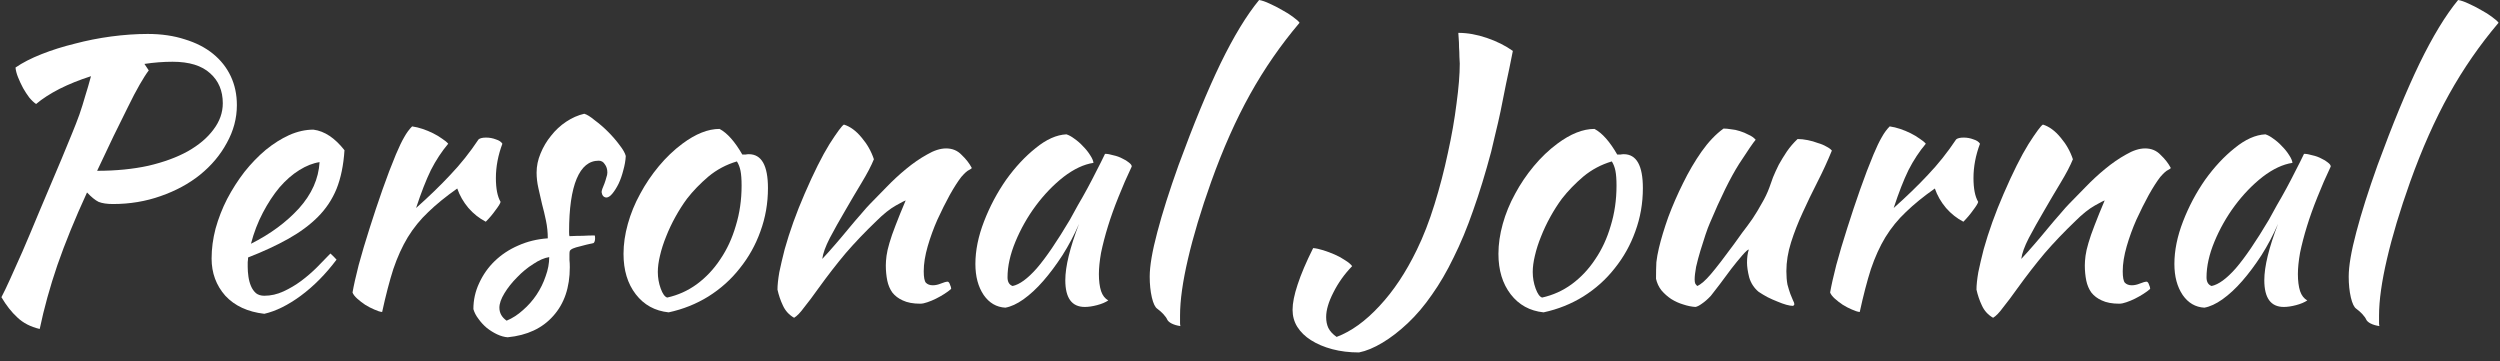 <svg width="180" height="26" viewBox="0 0 180 26" fill="none" xmlns="http://www.w3.org/2000/svg">
<rect x="0" y="0" width="180" height="26" fill="#333333" stroke="none"/>
<path d="M17.055 7.566C17.055 8.519 16.812 9.429 16.327 10.296C15.859 11.163 15.217 11.925 14.403 12.584C13.605 13.225 12.661 13.737 11.569 14.118C10.494 14.499 9.35 14.69 8.137 14.69C7.703 14.69 7.357 14.638 7.097 14.534C6.854 14.413 6.577 14.187 6.265 13.858C5.398 15.747 4.687 17.489 4.133 19.084C3.595 20.661 3.171 22.195 2.859 23.686C2.2 23.53 1.663 23.253 1.247 22.854C0.831 22.473 0.449 21.987 0.103 21.398C0.276 21.069 0.484 20.635 0.727 20.098C0.969 19.561 1.264 18.902 1.611 18.122C1.957 17.325 2.356 16.38 2.807 15.288C3.275 14.179 3.821 12.887 4.445 11.414C4.722 10.738 4.965 10.149 5.173 9.646C5.381 9.143 5.563 8.675 5.719 8.242C5.875 7.791 6.013 7.349 6.135 6.916C6.273 6.483 6.412 6.006 6.551 5.486C5.736 5.746 4.982 6.049 4.289 6.396C3.613 6.743 3.049 7.107 2.599 7.488C2.443 7.384 2.278 7.228 2.105 7.02C1.949 6.812 1.801 6.587 1.663 6.344C1.524 6.084 1.403 5.824 1.299 5.564C1.195 5.304 1.134 5.07 1.117 4.862C1.619 4.515 2.243 4.195 2.989 3.9C3.734 3.605 4.531 3.354 5.381 3.146C6.23 2.921 7.105 2.747 8.007 2.626C8.925 2.505 9.801 2.444 10.633 2.444C11.621 2.444 12.513 2.574 13.311 2.834C14.108 3.077 14.784 3.423 15.339 3.874C15.893 4.325 16.318 4.862 16.613 5.486C16.907 6.11 17.055 6.803 17.055 7.566ZM12.427 4.446C11.768 4.446 11.092 4.498 10.399 4.602L10.711 5.07C10.537 5.295 10.321 5.633 10.061 6.084C9.801 6.535 9.515 7.081 9.203 7.722C8.891 8.346 8.544 9.048 8.163 9.828C7.799 10.608 7.409 11.431 6.993 12.298C8.345 12.298 9.575 12.177 10.685 11.934C11.794 11.674 12.739 11.327 13.519 10.894C14.316 10.443 14.931 9.923 15.365 9.334C15.815 8.745 16.041 8.112 16.041 7.436C16.041 6.535 15.737 5.815 15.131 5.278C14.524 4.723 13.623 4.446 12.427 4.446Z" fill="white"/>
<path d="M24.803 10.816C24.733 11.891 24.543 12.818 24.231 13.598C23.919 14.361 23.468 15.037 22.879 15.626C22.307 16.198 21.605 16.718 20.773 17.186C19.941 17.654 18.97 18.105 17.861 18.538C17.861 18.642 17.852 18.755 17.835 18.876C17.835 18.98 17.835 19.093 17.835 19.214C17.835 19.439 17.852 19.673 17.887 19.916C17.921 20.159 17.982 20.384 18.069 20.592C18.155 20.8 18.277 20.973 18.433 21.112C18.589 21.233 18.788 21.294 19.031 21.294C19.499 21.294 19.958 21.19 20.409 20.982C20.859 20.774 21.284 20.523 21.683 20.228C22.099 19.916 22.48 19.587 22.827 19.24C23.191 18.876 23.511 18.547 23.789 18.252C23.962 18.408 24.109 18.555 24.231 18.694C23.451 19.734 22.593 20.601 21.657 21.294C20.738 21.97 19.863 22.403 19.031 22.594C17.835 22.455 16.899 22.022 16.223 21.294C15.564 20.549 15.235 19.656 15.235 18.616C15.235 17.905 15.33 17.186 15.521 16.458C15.729 15.713 16.006 15.002 16.353 14.326C16.717 13.633 17.133 12.983 17.601 12.376C18.086 11.769 18.597 11.241 19.135 10.79C19.689 10.339 20.253 9.984 20.825 9.724C21.414 9.464 21.995 9.334 22.567 9.334C23.364 9.438 24.109 9.932 24.803 10.816ZM23.009 11.674C22.541 11.743 22.055 11.934 21.553 12.246C21.05 12.558 20.573 12.974 20.123 13.494C19.689 14.014 19.291 14.621 18.927 15.314C18.563 16.007 18.277 16.753 18.069 17.55C19.455 16.857 20.608 16.007 21.527 15.002C22.445 13.979 22.939 12.87 23.009 11.674Z" fill="white"/>
<path d="M25.382 21.06C25.469 20.557 25.616 19.899 25.824 19.084C26.05 18.252 26.31 17.377 26.604 16.458C26.899 15.522 27.211 14.586 27.54 13.65C27.87 12.714 28.19 11.873 28.502 11.128C28.728 10.591 28.927 10.175 29.1 9.88C29.274 9.568 29.464 9.308 29.672 9.1C29.915 9.135 30.166 9.195 30.426 9.282C30.686 9.369 30.938 9.473 31.18 9.594C31.423 9.715 31.64 9.845 31.83 9.984C32.021 10.105 32.168 10.227 32.272 10.348C31.804 10.903 31.388 11.535 31.024 12.246C30.678 12.957 30.322 13.867 29.958 14.976C30.894 14.144 31.718 13.347 32.428 12.584C33.156 11.821 33.832 10.972 34.456 10.036C34.56 9.949 34.742 9.906 35.002 9.906C35.245 9.906 35.479 9.949 35.704 10.036C35.93 10.105 36.086 10.209 36.172 10.348C35.86 11.18 35.704 12.003 35.704 12.818C35.704 13.581 35.817 14.153 36.042 14.534C36.025 14.638 35.904 14.837 35.678 15.132C35.47 15.427 35.236 15.704 34.976 15.964C34.508 15.721 34.092 15.392 33.728 14.976C33.364 14.543 33.096 14.075 32.922 13.572C32.108 14.144 31.414 14.707 30.842 15.262C30.27 15.799 29.776 16.406 29.36 17.082C28.962 17.741 28.615 18.503 28.32 19.37C28.043 20.237 27.774 21.268 27.514 22.464C27.358 22.447 27.168 22.386 26.942 22.282C26.734 22.195 26.518 22.083 26.292 21.944C26.084 21.805 25.894 21.658 25.72 21.502C25.547 21.346 25.434 21.199 25.382 21.06Z" fill="white"/>
<path d="M45.056 11.232C45.039 11.561 44.978 11.908 44.874 12.272C44.788 12.619 44.675 12.939 44.536 13.234C44.398 13.511 44.251 13.745 44.094 13.936C43.938 14.127 43.791 14.222 43.653 14.222C43.462 14.205 43.349 14.075 43.315 13.832C43.315 13.78 43.332 13.702 43.367 13.598C43.419 13.477 43.471 13.347 43.523 13.208C43.575 13.069 43.618 12.931 43.653 12.792C43.705 12.653 43.73 12.532 43.73 12.428C43.73 12.185 43.67 11.986 43.548 11.83C43.444 11.657 43.297 11.57 43.106 11.57C42.413 11.57 41.885 12.003 41.52 12.87C41.157 13.737 40.974 15.011 40.974 16.692C40.974 16.865 40.983 16.969 41.001 17.004C41.364 16.987 41.685 16.978 41.962 16.978C42.257 16.961 42.543 16.952 42.821 16.952C42.838 16.987 42.846 17.056 42.846 17.16C42.846 17.316 42.812 17.429 42.742 17.498C42.344 17.585 42.023 17.663 41.781 17.732C41.555 17.784 41.382 17.836 41.261 17.888C41.139 17.94 41.061 18.001 41.026 18.07C41.009 18.122 41.001 18.2 41.001 18.304C41.001 18.443 41.001 18.581 41.001 18.72C41.018 18.859 41.026 19.032 41.026 19.24C41.026 20.696 40.628 21.866 39.831 22.75C39.05 23.634 37.959 24.145 36.554 24.284C36.312 24.267 36.06 24.197 35.8 24.076C35.541 23.955 35.289 23.799 35.047 23.608C34.821 23.417 34.622 23.201 34.449 22.958C34.275 22.733 34.154 22.499 34.084 22.256C34.084 21.597 34.223 20.973 34.501 20.384C34.778 19.777 35.151 19.249 35.618 18.798C36.104 18.33 36.667 17.957 37.309 17.68C37.967 17.385 38.678 17.212 39.441 17.16C39.441 16.727 39.397 16.302 39.31 15.886C39.224 15.47 39.129 15.071 39.025 14.69C38.938 14.291 38.851 13.91 38.764 13.546C38.678 13.165 38.635 12.792 38.635 12.428C38.635 11.96 38.73 11.501 38.92 11.05C39.111 10.582 39.362 10.157 39.675 9.776C39.986 9.377 40.35 9.039 40.767 8.762C41.182 8.485 41.616 8.294 42.066 8.19C42.257 8.242 42.508 8.398 42.821 8.658C43.15 8.901 43.471 9.178 43.782 9.49C44.094 9.802 44.372 10.123 44.614 10.452C44.857 10.764 45.005 11.024 45.056 11.232ZM36.477 23.088C36.892 22.915 37.282 22.663 37.647 22.334C38.028 22.005 38.357 21.632 38.635 21.216C38.912 20.8 39.129 20.358 39.285 19.89C39.458 19.422 39.544 18.963 39.544 18.512C39.198 18.564 38.816 18.729 38.401 19.006C37.984 19.266 37.594 19.587 37.23 19.968C36.867 20.332 36.563 20.713 36.321 21.112C36.078 21.511 35.956 21.857 35.956 22.152C35.956 22.533 36.13 22.845 36.477 23.088Z" fill="white"/>
<path d="M48.143 22.49C47.155 22.386 46.366 21.953 45.777 21.19C45.187 20.427 44.893 19.457 44.893 18.278C44.893 17.585 44.997 16.865 45.205 16.12C45.413 15.375 45.707 14.655 46.089 13.962C46.47 13.251 46.921 12.584 47.441 11.96C47.961 11.336 48.524 10.799 49.131 10.348C50.084 9.637 50.977 9.282 51.809 9.282C52.363 9.577 52.909 10.192 53.447 11.128C53.533 11.128 53.611 11.128 53.681 11.128C53.75 11.111 53.828 11.102 53.915 11.102C54.833 11.102 55.293 11.917 55.293 13.546C55.293 14.638 55.111 15.678 54.747 16.666C54.4 17.637 53.906 18.521 53.265 19.318C52.641 20.115 51.887 20.791 51.003 21.346C50.136 21.883 49.183 22.265 48.143 22.49ZM49.469 14.3C49.174 14.699 48.897 15.132 48.637 15.6C48.377 16.068 48.151 16.545 47.961 17.03C47.77 17.498 47.623 17.957 47.519 18.408C47.415 18.841 47.363 19.231 47.363 19.578C47.363 19.994 47.432 20.393 47.571 20.774C47.709 21.155 47.865 21.372 48.039 21.424C48.819 21.251 49.529 20.93 50.171 20.462C50.829 19.977 51.393 19.379 51.861 18.668C52.346 17.957 52.719 17.151 52.979 16.25C53.256 15.349 53.395 14.387 53.395 13.364C53.395 12.913 53.369 12.558 53.317 12.298C53.265 12.038 53.178 11.813 53.057 11.622C52.294 11.847 51.609 12.211 51.003 12.714C50.413 13.217 49.902 13.745 49.469 14.3Z" fill="white"/>
<path d="M60.763 8.97C61.214 9.109 61.639 9.421 62.037 9.906C62.436 10.374 62.731 10.894 62.921 11.466C62.731 11.934 62.436 12.497 62.037 13.156C61.639 13.815 61.24 14.491 60.841 15.184C60.443 15.86 60.079 16.51 59.749 17.134C59.437 17.741 59.255 18.243 59.203 18.642C59.481 18.347 59.784 18.009 60.113 17.628C60.46 17.229 60.789 16.839 61.101 16.458C61.431 16.059 61.734 15.704 62.011 15.392C62.289 15.063 62.505 14.82 62.661 14.664C62.991 14.317 63.381 13.919 63.831 13.468C64.282 13 64.75 12.567 65.235 12.168C65.738 11.752 66.241 11.405 66.743 11.128C67.246 10.833 67.705 10.686 68.121 10.686C68.572 10.686 68.945 10.842 69.239 11.154C69.551 11.449 69.794 11.761 69.967 12.09C69.967 12.125 69.898 12.177 69.759 12.246C69.638 12.298 69.456 12.463 69.213 12.74C68.971 13.052 68.693 13.485 68.381 14.04C68.087 14.577 67.792 15.167 67.497 15.808C67.22 16.432 66.986 17.073 66.795 17.732C66.605 18.391 66.509 18.989 66.509 19.526C66.509 19.959 66.561 20.237 66.665 20.358C66.787 20.479 66.951 20.54 67.159 20.54C67.35 20.54 67.549 20.497 67.757 20.41C67.965 20.323 68.13 20.28 68.251 20.28C68.321 20.315 68.373 20.393 68.407 20.514C68.459 20.618 68.485 20.713 68.485 20.8C68.347 20.921 68.182 21.043 67.991 21.164C67.801 21.285 67.601 21.398 67.393 21.502C67.185 21.606 66.977 21.693 66.769 21.762C66.579 21.831 66.405 21.866 66.249 21.866C65.747 21.866 65.331 21.788 65.001 21.632C64.689 21.493 64.438 21.303 64.247 21.06C64.074 20.817 63.953 20.531 63.883 20.202C63.814 19.855 63.779 19.491 63.779 19.11C63.779 18.902 63.797 18.668 63.831 18.408C63.866 18.148 63.935 17.845 64.039 17.498C64.143 17.134 64.291 16.709 64.481 16.224C64.672 15.721 64.915 15.123 65.209 14.43C65.175 14.43 64.941 14.551 64.507 14.794C64.074 15.037 63.606 15.409 63.103 15.912C62.289 16.692 61.552 17.463 60.893 18.226C60.252 18.989 59.593 19.838 58.917 20.774C58.536 21.311 58.198 21.762 57.903 22.126C57.626 22.507 57.383 22.759 57.175 22.88C56.811 22.672 56.543 22.377 56.369 21.996C56.196 21.632 56.066 21.251 55.979 20.852C55.979 20.523 56.023 20.107 56.109 19.604C56.213 19.101 56.343 18.547 56.499 17.94C56.673 17.316 56.881 16.666 57.123 15.99C57.366 15.314 57.635 14.638 57.929 13.962C58.588 12.437 59.186 11.241 59.723 10.374C60.278 9.507 60.625 9.039 60.763 8.97Z" fill="white"/>
<path d="M79.562 11.076C79.736 11.076 79.935 11.111 80.16 11.18C80.403 11.232 80.62 11.31 80.81 11.414C81.001 11.501 81.157 11.596 81.278 11.7C81.417 11.804 81.486 11.899 81.486 11.986C81.14 12.714 80.819 13.451 80.524 14.196C80.23 14.924 79.978 15.626 79.77 16.302C79.562 16.978 79.398 17.611 79.276 18.2C79.172 18.789 79.12 19.301 79.12 19.734C79.12 20.219 79.172 20.627 79.276 20.956C79.38 21.268 79.554 21.493 79.796 21.632C79.588 21.771 79.32 21.883 78.99 21.97C78.661 22.057 78.366 22.1 78.106 22.1C77.17 22.1 76.702 21.459 76.702 20.176C76.702 19.188 77.032 17.836 77.69 16.12C77.344 16.917 76.945 17.671 76.494 18.382C76.044 19.075 75.584 19.691 75.116 20.228C74.648 20.765 74.172 21.207 73.686 21.554C73.218 21.883 72.785 22.083 72.386 22.152C71.745 22.117 71.225 21.814 70.826 21.242C70.428 20.653 70.228 19.907 70.228 19.006C70.228 18.035 70.436 17.013 70.852 15.938C71.268 14.863 71.797 13.867 72.438 12.948C73.097 12.029 73.808 11.267 74.57 10.66C75.333 10.036 76.07 9.707 76.78 9.672C76.954 9.724 77.144 9.828 77.352 9.984C77.578 10.14 77.786 10.322 77.976 10.53C78.184 10.738 78.358 10.955 78.496 11.18C78.635 11.388 78.713 11.57 78.73 11.726C78.037 11.83 77.318 12.168 76.572 12.74C75.844 13.312 75.177 14.005 74.57 14.82C73.981 15.617 73.496 16.475 73.114 17.394C72.733 18.313 72.542 19.171 72.542 19.968C72.542 20.297 72.664 20.505 72.906 20.592C73.409 20.488 73.99 20.063 74.648 19.318C75.307 18.555 76.104 17.385 77.04 15.808C77.214 15.496 77.404 15.149 77.612 14.768C77.838 14.387 78.063 13.988 78.288 13.572C78.514 13.156 78.73 12.74 78.938 12.324C79.164 11.891 79.372 11.475 79.562 11.076Z" fill="white"/>
<path d="M82.779 19.916C82.779 19.153 82.961 18.087 83.325 16.718C83.689 15.331 84.201 13.719 84.859 11.882C85.934 8.953 86.939 6.517 87.875 4.576C88.829 2.617 89.756 1.092 90.657 0C90.865 0.035 91.117 0.121 91.411 0.26C91.723 0.399 92.026 0.555 92.321 0.728C92.616 0.884 92.876 1.049 93.101 1.222C93.344 1.395 93.5 1.534 93.569 1.638C92.217 3.233 91.03 4.949 90.007 6.786C88.984 8.623 88.049 10.729 87.199 13.104C86.471 15.149 85.916 16.995 85.535 18.642C85.154 20.271 84.963 21.632 84.963 22.724C84.963 23.019 84.963 23.201 84.963 23.27C84.963 23.339 84.972 23.409 84.989 23.478C84.746 23.443 84.538 23.383 84.365 23.296C84.192 23.209 84.079 23.105 84.027 22.984C83.993 22.897 83.897 22.767 83.741 22.594C83.585 22.438 83.447 22.317 83.325 22.23C83.169 22.126 83.039 21.857 82.935 21.424C82.831 20.973 82.779 20.471 82.779 19.916Z" fill="white"/>
<path d="M104.999 2.366C105.658 2.366 106.342 2.487 107.053 2.73C107.764 2.973 108.388 3.285 108.925 3.666C108.752 4.55 108.587 5.347 108.431 6.058C108.292 6.769 108.162 7.419 108.041 8.008C107.92 8.58 107.798 9.109 107.677 9.594C107.573 10.062 107.469 10.504 107.365 10.92C106.949 12.48 106.516 13.893 106.065 15.158C105.632 16.406 105.164 17.533 104.661 18.538C104.176 19.543 103.656 20.436 103.101 21.216C102.564 21.996 101.983 22.681 101.359 23.27C100.752 23.842 100.146 24.31 99.539 24.674C98.932 25.038 98.369 25.272 97.849 25.376C97.156 25.376 96.514 25.298 95.925 25.142C95.336 24.986 94.824 24.769 94.391 24.492C93.975 24.232 93.646 23.911 93.403 23.53C93.178 23.166 93.065 22.759 93.065 22.308C93.065 21.823 93.186 21.216 93.429 20.488C93.672 19.743 94.044 18.867 94.547 17.862C94.755 17.879 94.998 17.931 95.275 18.018C95.552 18.105 95.83 18.209 96.107 18.33C96.384 18.451 96.636 18.59 96.861 18.746C97.086 18.885 97.251 19.023 97.355 19.162C96.8 19.734 96.35 20.367 96.003 21.06C95.656 21.736 95.483 22.325 95.483 22.828C95.483 23.123 95.535 23.383 95.639 23.608C95.76 23.851 95.96 24.067 96.237 24.258C97.294 23.859 98.326 23.114 99.331 22.022C100.336 20.947 101.229 19.604 102.009 17.992C102.477 17.039 102.902 15.947 103.283 14.716C103.664 13.485 103.985 12.255 104.245 11.024C104.522 9.776 104.73 8.589 104.869 7.462C105.025 6.318 105.103 5.356 105.103 4.576C105.103 4.455 105.094 4.29 105.077 4.082C105.077 3.857 105.068 3.631 105.051 3.406C105.051 3.163 105.042 2.947 105.025 2.756C105.008 2.565 104.999 2.435 104.999 2.366Z" fill="white"/>
<path d="M111.137 22.49C110.149 22.386 109.36 21.953 108.771 21.19C108.182 20.427 107.887 19.457 107.887 18.278C107.887 17.585 107.991 16.865 108.199 16.12C108.407 15.375 108.702 14.655 109.083 13.962C109.464 13.251 109.915 12.584 110.435 11.96C110.955 11.336 111.518 10.799 112.125 10.348C113.078 9.637 113.971 9.282 114.803 9.282C115.358 9.577 115.904 10.192 116.441 11.128C116.528 11.128 116.606 11.128 116.675 11.128C116.744 11.111 116.822 11.102 116.909 11.102C117.828 11.102 118.287 11.917 118.287 13.546C118.287 14.638 118.105 15.678 117.741 16.666C117.394 17.637 116.9 18.521 116.259 19.318C115.635 20.115 114.881 20.791 113.997 21.346C113.13 21.883 112.177 22.265 111.137 22.49ZM112.463 14.3C112.168 14.699 111.891 15.132 111.631 15.6C111.371 16.068 111.146 16.545 110.955 17.03C110.764 17.498 110.617 17.957 110.513 18.408C110.409 18.841 110.357 19.231 110.357 19.578C110.357 19.994 110.426 20.393 110.565 20.774C110.704 21.155 110.86 21.372 111.033 21.424C111.813 21.251 112.524 20.93 113.165 20.462C113.824 19.977 114.387 19.379 114.855 18.668C115.34 17.957 115.713 17.151 115.973 16.25C116.25 15.349 116.389 14.387 116.389 13.364C116.389 12.913 116.363 12.558 116.311 12.298C116.259 12.038 116.172 11.813 116.051 11.622C115.288 11.847 114.604 12.211 113.997 12.714C113.408 13.217 112.896 13.745 112.463 14.3Z" fill="white"/>
<path d="M126.617 21.008C126.288 20.731 126.063 20.384 125.941 19.968C125.837 19.552 125.785 19.197 125.785 18.902C125.785 18.538 125.829 18.226 125.915 17.966C125.846 17.966 125.69 18.105 125.447 18.382C125.205 18.659 124.936 18.989 124.641 19.37C124.364 19.751 124.087 20.124 123.809 20.488C123.532 20.852 123.324 21.121 123.185 21.294C122.96 21.537 122.743 21.727 122.535 21.866C122.345 22.005 122.189 22.083 122.067 22.1C121.79 22.083 121.495 22.022 121.183 21.918C120.889 21.831 120.603 21.701 120.325 21.528C120.065 21.355 119.831 21.147 119.623 20.904C119.433 20.661 119.303 20.384 119.233 20.072C119.233 19.587 119.242 19.188 119.259 18.876C119.294 18.564 119.355 18.226 119.441 17.862C119.597 17.203 119.823 16.458 120.117 15.626C120.429 14.794 120.785 13.979 121.183 13.182C121.582 12.367 122.024 11.613 122.509 10.92C123.012 10.209 123.541 9.655 124.095 9.256C124.251 9.256 124.433 9.273 124.641 9.308C124.849 9.325 125.057 9.369 125.265 9.438C125.491 9.507 125.699 9.594 125.889 9.698C126.097 9.785 126.271 9.906 126.409 10.062C126.253 10.235 125.855 10.816 125.213 11.804C124.589 12.792 123.887 14.213 123.107 16.068C123.021 16.259 122.917 16.536 122.795 16.9C122.674 17.264 122.553 17.645 122.431 18.044C122.31 18.443 122.206 18.833 122.119 19.214C122.05 19.595 122.015 19.899 122.015 20.124C122.015 20.263 122.033 20.367 122.067 20.436C122.119 20.505 122.163 20.557 122.197 20.592C122.457 20.488 122.787 20.202 123.185 19.734C123.584 19.266 124.139 18.547 124.849 17.576C125.023 17.333 125.222 17.056 125.447 16.744C125.69 16.432 125.933 16.103 126.175 15.756C126.418 15.392 126.643 15.019 126.851 14.638C127.077 14.257 127.259 13.875 127.397 13.494C127.467 13.286 127.553 13.043 127.657 12.766C127.779 12.471 127.917 12.168 128.073 11.856C128.247 11.544 128.437 11.232 128.645 10.92C128.871 10.591 129.131 10.287 129.425 10.01C129.651 10.01 129.893 10.036 130.153 10.088C130.413 10.14 130.656 10.209 130.881 10.296C131.124 10.365 131.332 10.452 131.505 10.556C131.679 10.643 131.809 10.738 131.895 10.842C131.583 11.605 131.237 12.359 130.855 13.104C130.474 13.849 130.119 14.586 129.789 15.314C129.46 16.025 129.183 16.735 128.957 17.446C128.732 18.157 128.619 18.85 128.619 19.526C128.619 19.89 128.645 20.211 128.697 20.488C128.767 20.748 128.836 20.973 128.905 21.164C128.975 21.337 129.035 21.485 129.087 21.606C129.157 21.727 129.191 21.831 129.191 21.918C129.191 21.935 129.174 21.961 129.139 21.996C129.122 22.013 129.105 22.022 129.087 22.022C128.966 22.022 128.81 21.996 128.619 21.944C128.429 21.892 128.212 21.814 127.969 21.71C127.744 21.623 127.51 21.519 127.267 21.398C127.042 21.277 126.825 21.147 126.617 21.008Z" fill="white"/>
<path d="M131.769 21.06C131.856 20.557 132.003 19.899 132.211 19.084C132.436 18.252 132.696 17.377 132.991 16.458C133.286 15.522 133.598 14.586 133.927 13.65C134.256 12.714 134.577 11.873 134.889 11.128C135.114 10.591 135.314 10.175 135.487 9.88C135.66 9.568 135.851 9.308 136.059 9.1C136.302 9.135 136.553 9.195 136.813 9.282C137.073 9.369 137.324 9.473 137.567 9.594C137.81 9.715 138.026 9.845 138.217 9.984C138.408 10.105 138.555 10.227 138.659 10.348C138.191 10.903 137.775 11.535 137.411 12.246C137.064 12.957 136.709 13.867 136.345 14.976C137.281 14.144 138.104 13.347 138.815 12.584C139.543 11.821 140.219 10.972 140.843 10.036C140.947 9.949 141.129 9.906 141.389 9.906C141.632 9.906 141.866 9.949 142.091 10.036C142.316 10.105 142.472 10.209 142.559 10.348C142.247 11.18 142.091 12.003 142.091 12.818C142.091 13.581 142.204 14.153 142.429 14.534C142.412 14.638 142.29 14.837 142.065 15.132C141.857 15.427 141.623 15.704 141.363 15.964C140.895 15.721 140.479 15.392 140.115 14.976C139.751 14.543 139.482 14.075 139.309 13.572C138.494 14.144 137.801 14.707 137.229 15.262C136.657 15.799 136.163 16.406 135.747 17.082C135.348 17.741 135.002 18.503 134.707 19.37C134.43 20.237 134.161 21.268 133.901 22.464C133.745 22.447 133.554 22.386 133.329 22.282C133.121 22.195 132.904 22.083 132.679 21.944C132.471 21.805 132.28 21.658 132.107 21.502C131.934 21.346 131.821 21.199 131.769 21.06Z" fill="white"/>
<path d="M147.091 8.97C147.542 9.109 147.967 9.421 148.365 9.906C148.764 10.374 149.059 10.894 149.249 11.466C149.059 11.934 148.764 12.497 148.365 13.156C147.967 13.815 147.568 14.491 147.169 15.184C146.771 15.86 146.407 16.51 146.077 17.134C145.765 17.741 145.583 18.243 145.531 18.642C145.809 18.347 146.112 18.009 146.441 17.628C146.788 17.229 147.117 16.839 147.429 16.458C147.759 16.059 148.062 15.704 148.339 15.392C148.617 15.063 148.833 14.82 148.989 14.664C149.319 14.317 149.709 13.919 150.159 13.468C150.61 13 151.078 12.567 151.563 12.168C152.066 11.752 152.569 11.405 153.071 11.128C153.574 10.833 154.033 10.686 154.449 10.686C154.9 10.686 155.273 10.842 155.567 11.154C155.879 11.449 156.122 11.761 156.295 12.09C156.295 12.125 156.226 12.177 156.087 12.246C155.966 12.298 155.784 12.463 155.541 12.74C155.299 13.052 155.021 13.485 154.709 14.04C154.415 14.577 154.12 15.167 153.825 15.808C153.548 16.432 153.314 17.073 153.123 17.732C152.933 18.391 152.837 18.989 152.837 19.526C152.837 19.959 152.889 20.237 152.993 20.358C153.115 20.479 153.279 20.54 153.487 20.54C153.678 20.54 153.877 20.497 154.085 20.41C154.293 20.323 154.458 20.28 154.579 20.28C154.649 20.315 154.701 20.393 154.735 20.514C154.787 20.618 154.813 20.713 154.813 20.8C154.675 20.921 154.51 21.043 154.319 21.164C154.129 21.285 153.929 21.398 153.721 21.502C153.513 21.606 153.305 21.693 153.097 21.762C152.907 21.831 152.733 21.866 152.577 21.866C152.075 21.866 151.659 21.788 151.329 21.632C151.017 21.493 150.766 21.303 150.575 21.06C150.402 20.817 150.281 20.531 150.211 20.202C150.142 19.855 150.107 19.491 150.107 19.11C150.107 18.902 150.125 18.668 150.159 18.408C150.194 18.148 150.263 17.845 150.367 17.498C150.471 17.134 150.619 16.709 150.809 16.224C151 15.721 151.243 15.123 151.537 14.43C151.503 14.43 151.269 14.551 150.835 14.794C150.402 15.037 149.934 15.409 149.431 15.912C148.617 16.692 147.88 17.463 147.221 18.226C146.58 18.989 145.921 19.838 145.245 20.774C144.864 21.311 144.526 21.762 144.231 22.126C143.954 22.507 143.711 22.759 143.503 22.88C143.139 22.672 142.871 22.377 142.697 21.996C142.524 21.632 142.394 21.251 142.307 20.852C142.307 20.523 142.351 20.107 142.437 19.604C142.541 19.101 142.671 18.547 142.827 17.94C143.001 17.316 143.209 16.666 143.451 15.99C143.694 15.314 143.963 14.638 144.257 13.962C144.916 12.437 145.514 11.241 146.051 10.374C146.606 9.507 146.953 9.039 147.091 8.97Z" fill="white"/>
<path d="M165.89 11.076C166.064 11.076 166.263 11.111 166.488 11.18C166.731 11.232 166.948 11.31 167.138 11.414C167.329 11.501 167.485 11.596 167.606 11.7C167.745 11.804 167.814 11.899 167.814 11.986C167.468 12.714 167.147 13.451 166.852 14.196C166.558 14.924 166.306 15.626 166.098 16.302C165.89 16.978 165.726 17.611 165.604 18.2C165.5 18.789 165.448 19.301 165.448 19.734C165.448 20.219 165.5 20.627 165.604 20.956C165.708 21.268 165.882 21.493 166.124 21.632C165.916 21.771 165.648 21.883 165.318 21.97C164.989 22.057 164.694 22.1 164.434 22.1C163.498 22.1 163.03 21.459 163.03 20.176C163.03 19.188 163.36 17.836 164.018 16.12C163.672 16.917 163.273 17.671 162.822 18.382C162.372 19.075 161.912 19.691 161.444 20.228C160.976 20.765 160.5 21.207 160.014 21.554C159.546 21.883 159.113 22.083 158.714 22.152C158.073 22.117 157.553 21.814 157.154 21.242C156.756 20.653 156.556 19.907 156.556 19.006C156.556 18.035 156.764 17.013 157.18 15.938C157.596 14.863 158.125 13.867 158.766 12.948C159.425 12.029 160.136 11.267 160.898 10.66C161.661 10.036 162.398 9.707 163.108 9.672C163.282 9.724 163.472 9.828 163.68 9.984C163.906 10.14 164.114 10.322 164.304 10.53C164.512 10.738 164.686 10.955 164.824 11.18C164.963 11.388 165.041 11.57 165.058 11.726C164.365 11.83 163.646 12.168 162.9 12.74C162.172 13.312 161.505 14.005 160.898 14.82C160.309 15.617 159.824 16.475 159.442 17.394C159.061 18.313 158.87 19.171 158.87 19.968C158.87 20.297 158.992 20.505 159.234 20.592C159.737 20.488 160.318 20.063 160.976 19.318C161.635 18.555 162.432 17.385 163.368 15.808C163.542 15.496 163.732 15.149 163.94 14.768C164.166 14.387 164.391 13.988 164.616 13.572C164.842 13.156 165.058 12.74 165.266 12.324C165.492 11.891 165.7 11.475 165.89 11.076Z" fill="white"/>
<path d="M169.107 19.916C169.107 19.153 169.289 18.087 169.653 16.718C170.017 15.331 170.529 13.719 171.187 11.882C172.262 8.953 173.267 6.517 174.203 4.576C175.157 2.617 176.084 1.092 176.985 0C177.193 0.035 177.445 0.121 177.739 0.26C178.051 0.399 178.355 0.555 178.649 0.728C178.944 0.884 179.204 1.049 179.429 1.222C179.672 1.395 179.828 1.534 179.897 1.638C178.545 3.233 177.358 4.949 176.335 6.786C175.313 8.623 174.377 10.729 173.527 13.104C172.799 15.149 172.245 16.995 171.863 18.642C171.482 20.271 171.291 21.632 171.291 22.724C171.291 23.019 171.291 23.201 171.291 23.27C171.291 23.339 171.3 23.409 171.317 23.478C171.075 23.443 170.867 23.383 170.693 23.296C170.52 23.209 170.407 23.105 170.355 22.984C170.321 22.897 170.225 22.767 170.069 22.594C169.913 22.438 169.775 22.317 169.653 22.23C169.497 22.126 169.367 21.857 169.263 21.424C169.159 20.973 169.107 20.471 169.107 19.916Z" fill="white"/>
</svg>

